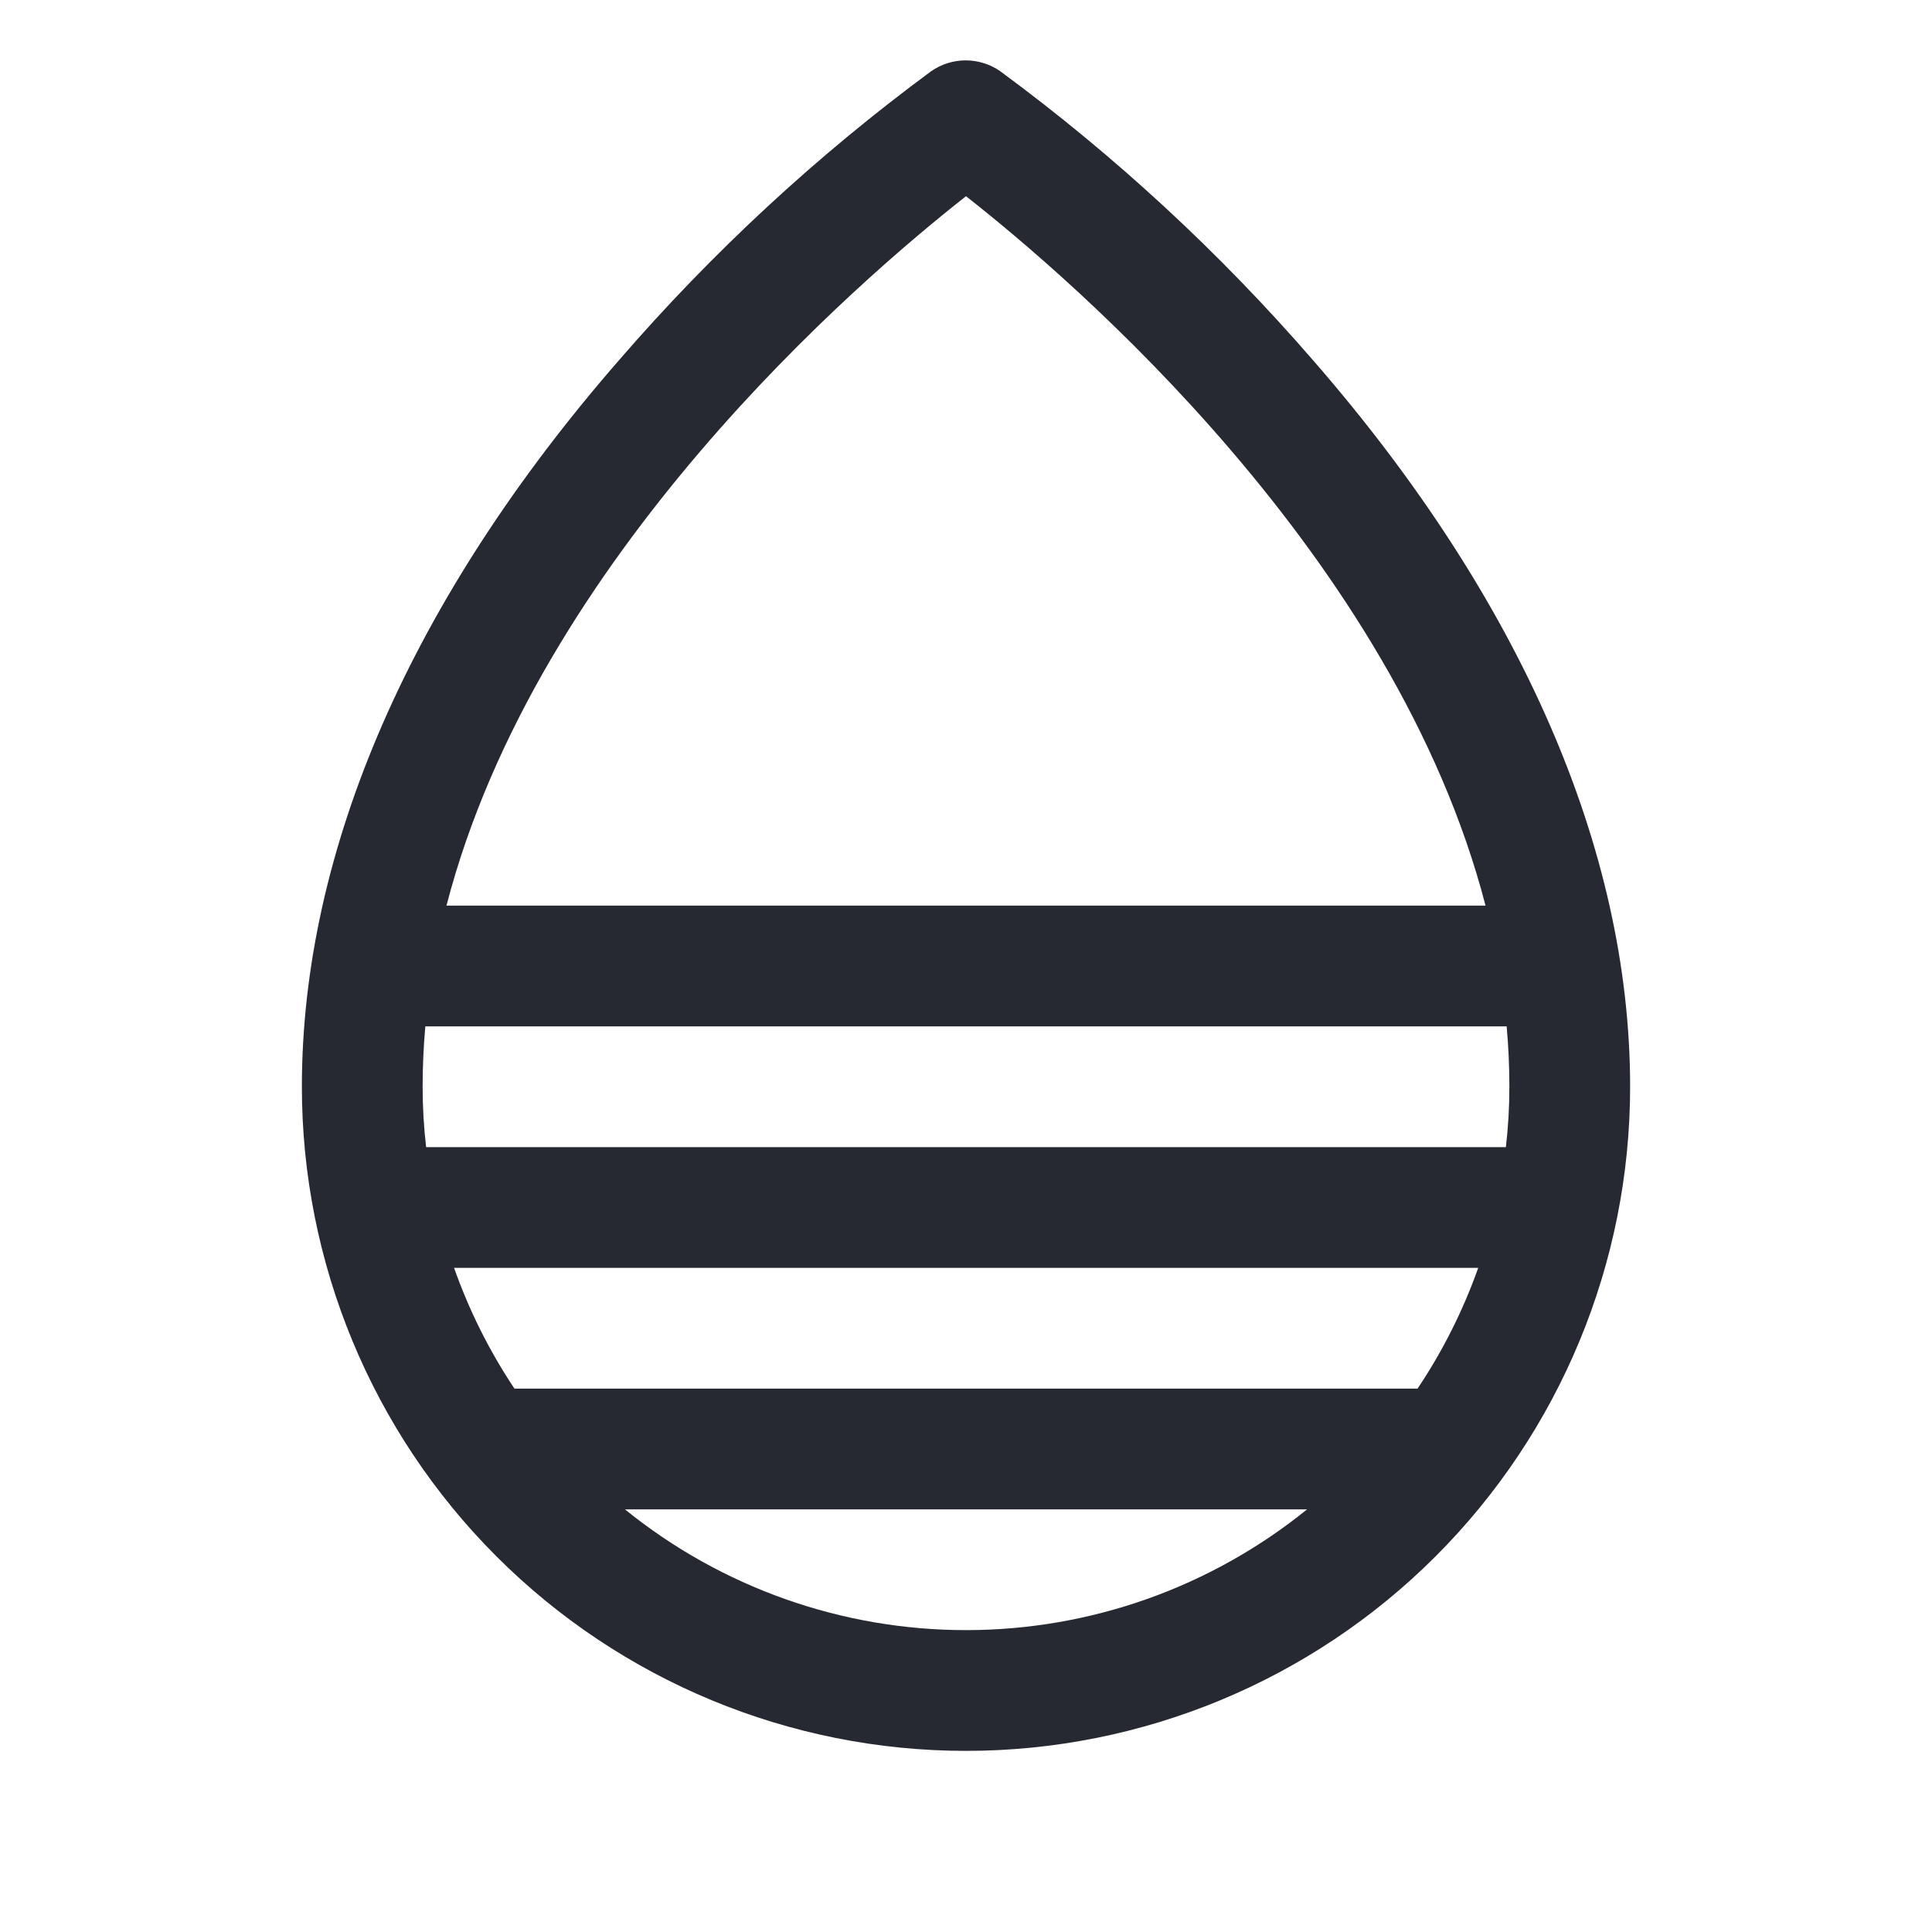 <svg width="32" height="32" viewBox="0 0 32 32" fill="none" xmlns="http://www.w3.org/2000/svg">
<path d="M21.75 5.969C20.206 4.186 18.468 2.58 16.569 1.181C16.401 1.063 16.2 1 15.995 1C15.79 1 15.589 1.063 15.421 1.181C13.525 2.58 11.791 4.186 10.25 5.969C6.814 9.915 5 14.075 5 18C5 20.917 6.159 23.715 8.222 25.778C10.285 27.841 13.083 29 16 29C18.917 29 21.715 27.841 23.778 25.778C25.841 23.715 27 20.917 27 18C27 14.075 25.186 9.915 21.75 5.969ZM23.479 23H8.521C8.106 22.378 7.77 21.706 7.521 21H24.484C24.233 21.706 23.896 22.378 23.479 23ZM25 18C25 18.334 24.981 18.668 24.942 19H7.058C7.019 18.668 7 18.334 7 18C7 17.667 7.015 17.333 7.045 17H24.955C24.985 17.333 25 17.667 25 18ZM16 3.25C17.77 4.638 23.108 9.218 24.605 15H7.395C8.893 9.22 14.23 4.64 16 3.25ZM10.351 25H21.649C20.05 26.294 18.056 27 16 27C13.944 27 11.95 26.294 10.351 25Z" fill="#272932"/>
</svg>
